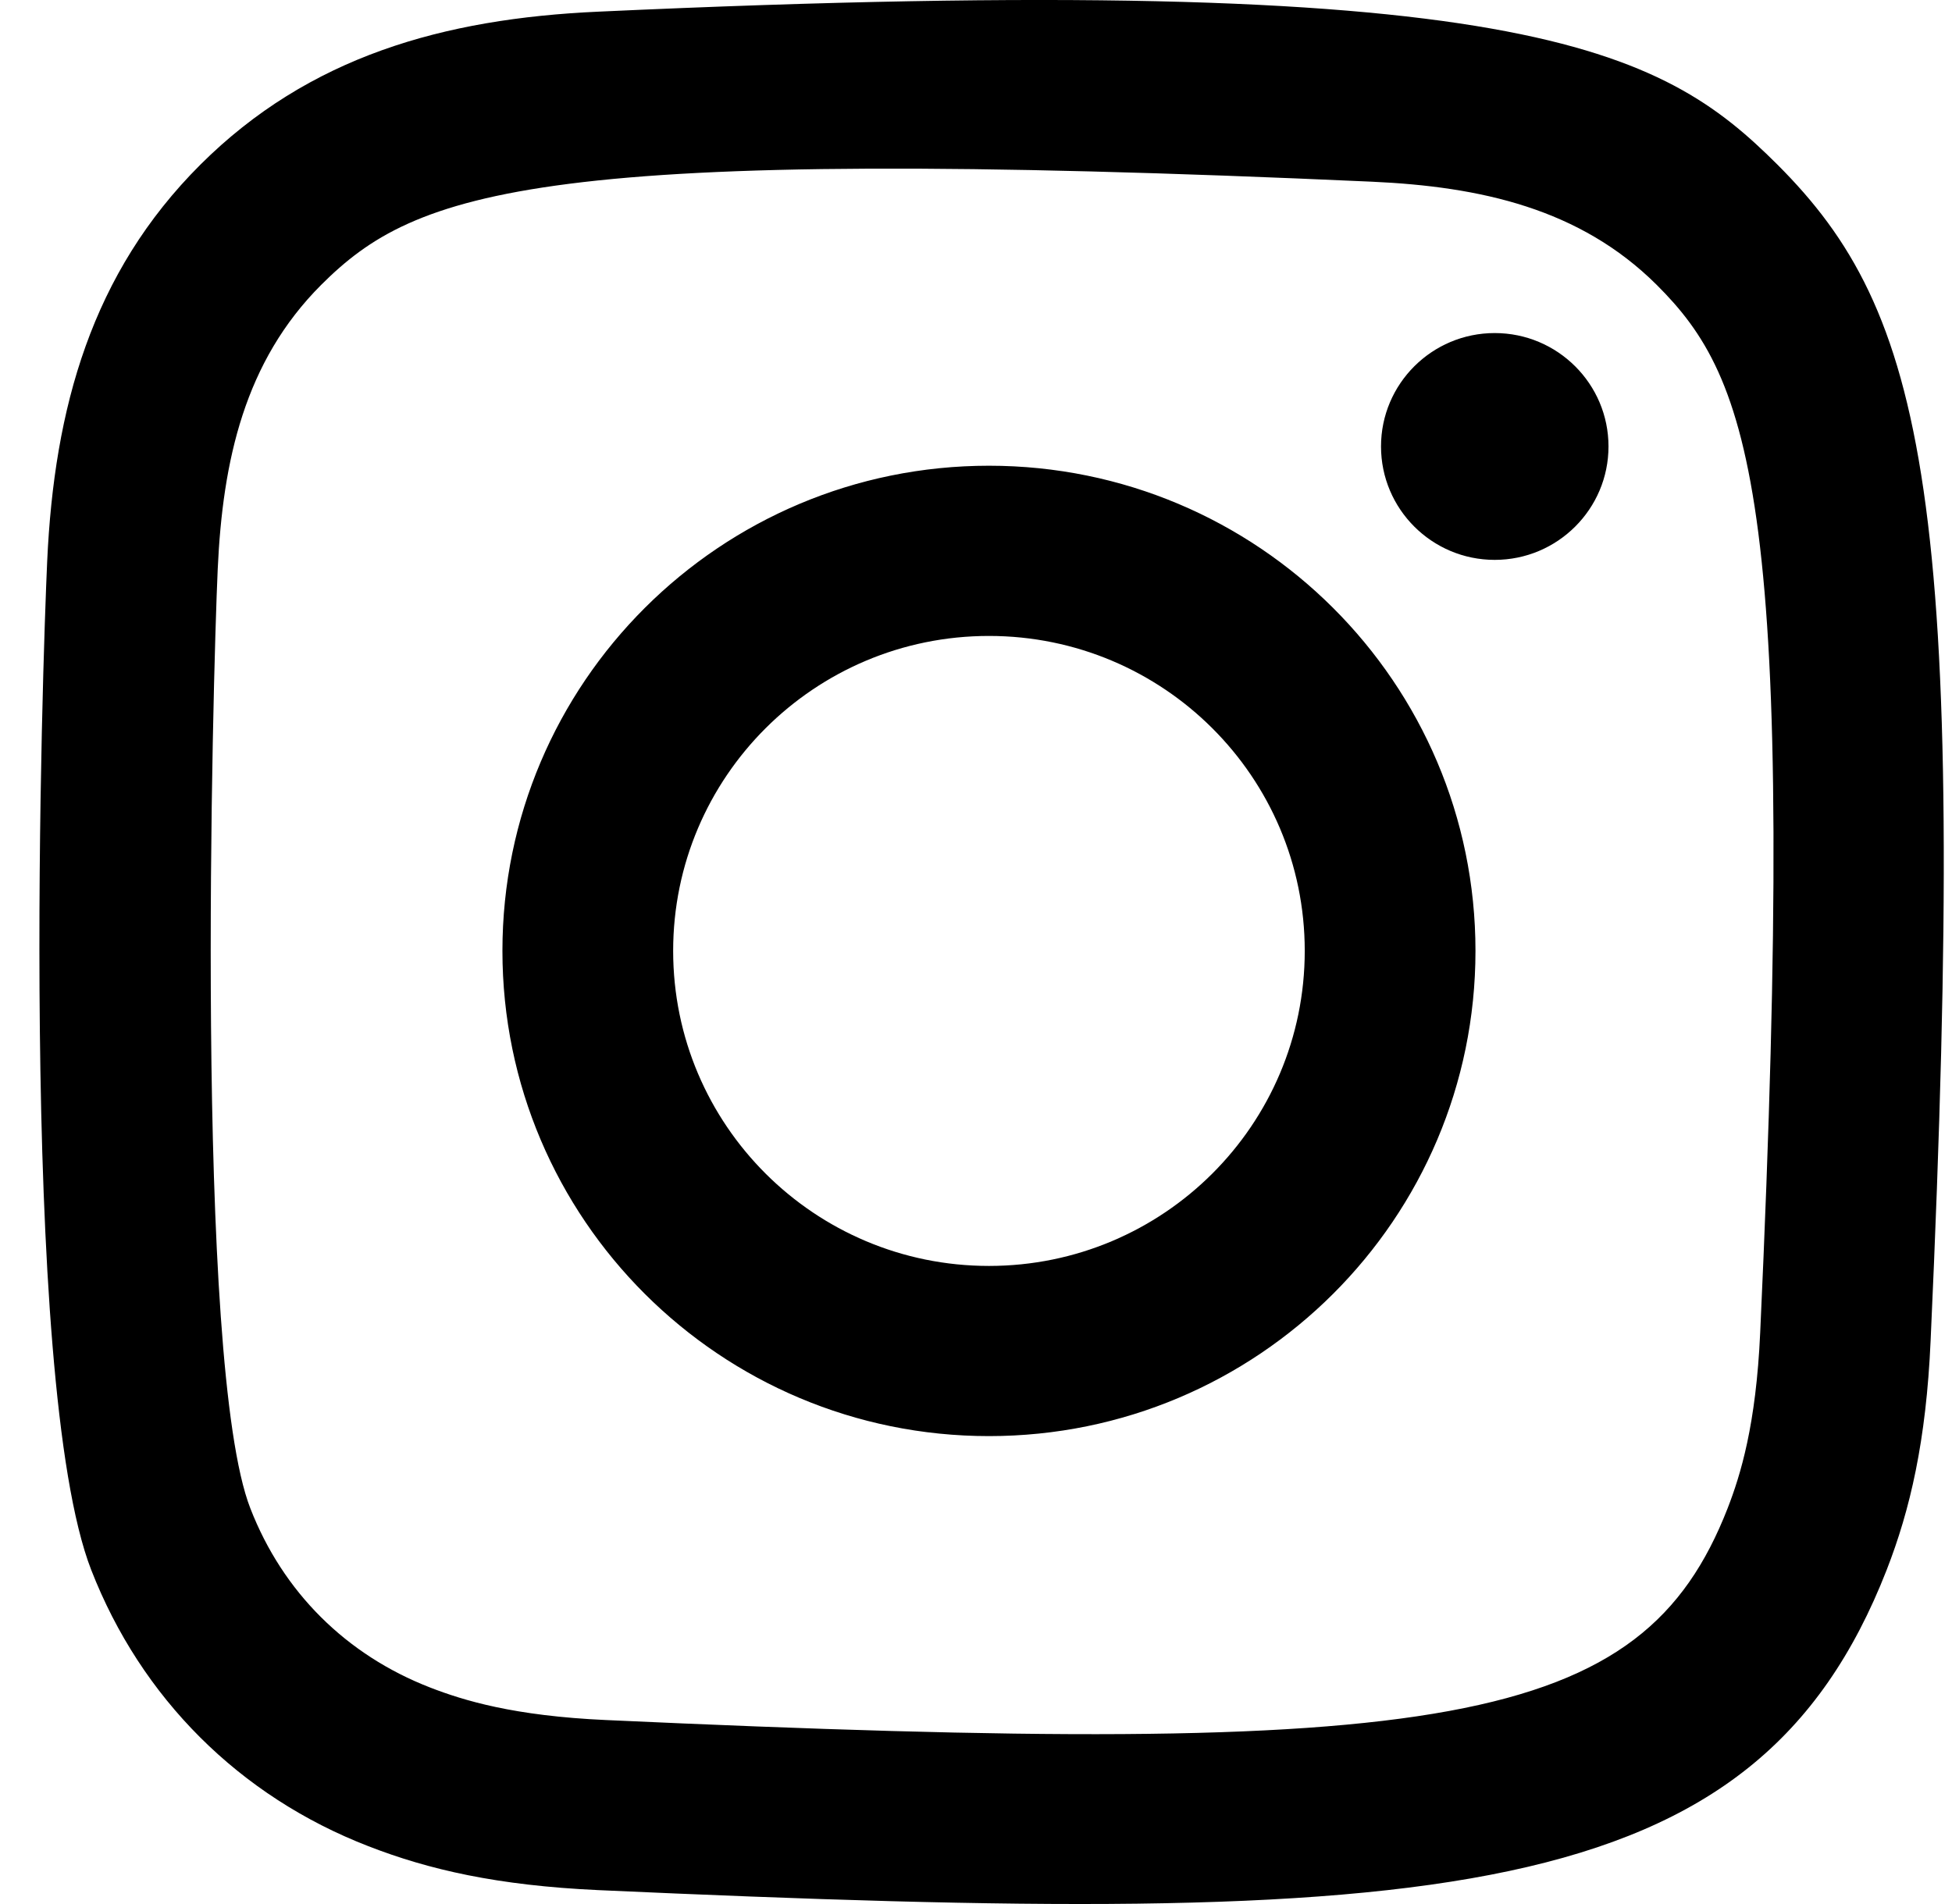 <svg width="41" height="40" viewBox="0 0 41 40" fill="none" xmlns="http://www.w3.org/2000/svg">
<path fill-rule="evenodd" clip-rule="evenodd" d="M12.567 0.245C9.311 0.392 6.489 1.188 4.211 3.457C1.924 5.738 1.138 8.571 0.991 11.793C0.899 13.804 0.364 28.997 1.916 32.981C2.963 35.669 5.025 37.735 7.737 38.785C9.003 39.278 10.448 39.611 12.567 39.708C30.289 40.51 36.858 40.074 39.628 32.981C40.12 31.718 40.458 30.275 40.551 28.16C41.361 10.393 40.42 6.542 37.332 3.457C34.882 1.014 32 -0.65 12.567 0.245ZM12.73 36.135C10.79 36.048 9.737 35.724 9.035 35.452C7.268 34.766 5.94 33.444 5.258 31.687C4.075 28.659 4.468 14.281 4.573 11.954C4.677 9.675 5.138 7.593 6.746 5.985C8.736 4 11.307 3.027 28.814 3.817C31.099 3.92 33.186 4.381 34.798 5.985C36.788 7.97 37.775 10.561 36.971 28C36.884 29.936 36.559 30.986 36.287 31.687C34.486 36.302 30.342 36.943 12.73 36.135ZM29.007 9.379C29.007 10.693 30.076 11.762 31.395 11.762C32.715 11.762 33.785 10.693 33.785 9.379C33.785 8.065 32.715 6.997 31.395 6.997C30.076 6.997 29.007 8.065 29.007 9.379ZM10.553 19.976C10.553 25.606 15.128 30.17 20.772 30.17C26.416 30.17 30.991 25.606 30.991 19.976C30.991 14.346 26.416 9.784 20.772 9.784C15.128 9.784 10.553 14.346 10.553 19.976ZM14.139 19.976C14.139 16.323 17.108 13.36 20.772 13.36C24.436 13.36 27.405 16.323 27.405 19.976C27.405 23.631 24.436 26.595 20.772 26.595C17.108 26.595 14.139 23.631 14.139 19.976Z" fill="black"/>
</svg>
